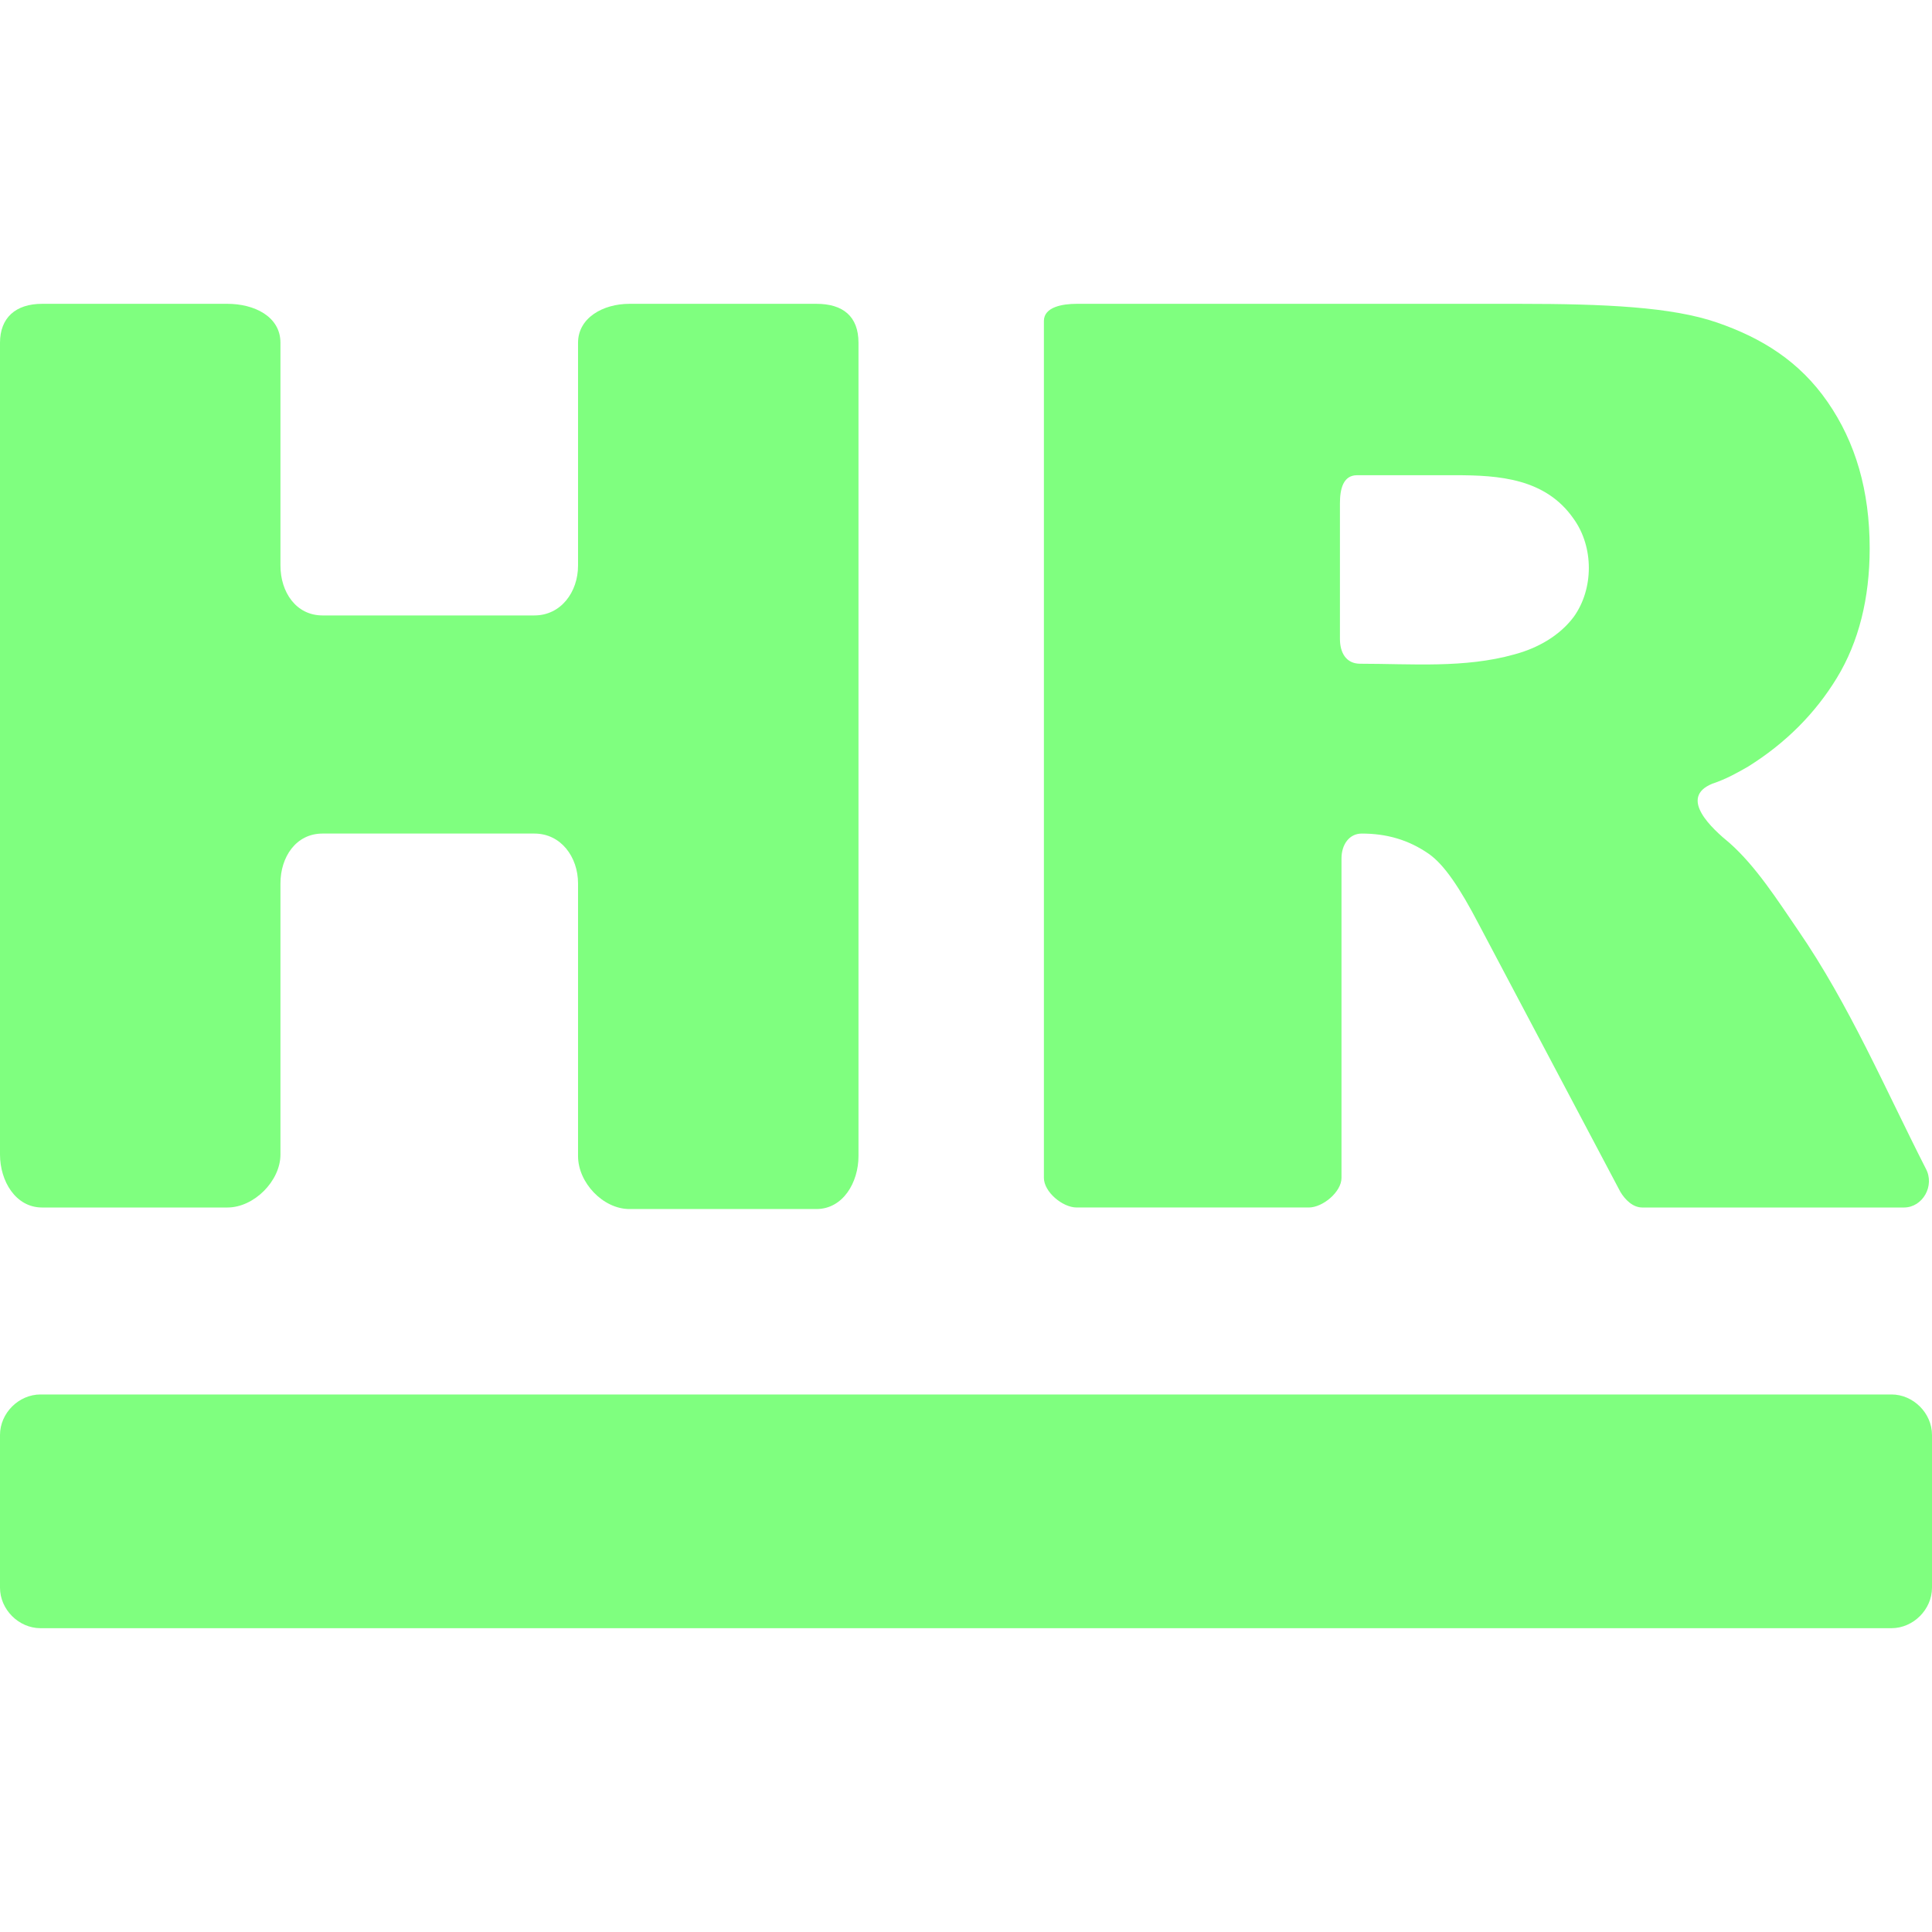 <?xml version="1.0" encoding="UTF-8" standalone="no"?>
<!-- Generator: Adobe Illustrator 16.0.0, SVG Export Plug-In . SVG Version: 6.00 Build 0)  -->

<svg
   xmlns:dc="http://purl.org/dc/elements/1.1/"
   xmlns:cc="http://creativecommons.org/ns#"
   xmlns:rdf="http://www.w3.org/1999/02/22-rdf-syntax-ns#"
   xmlns:svg="http://www.w3.org/2000/svg"
   xmlns="http://www.w3.org/2000/svg"
   xmlns:sodipodi="http://sodipodi.sourceforge.net/DTD/sodipodi-0.dtd"
   xmlns:inkscape="http://www.inkscape.org/namespaces/inkscape"
   version="1.1"
   id="Capa_1"
   x="0px"
   y="0px"
   width="124px"
   height="124px"
   viewBox="0 0 124 124"
   style="enable-background:new 0 0 124 124;"
   xml:space="preserve"
   sodipodi:docname="hr.svg"
   inkscape:version="0.92.3 (2405546, 2018-03-11)"><defs
   id="defs43" /><sodipodi:namedview
   pagecolor="#ffffff"
   bordercolor="#666666"
   borderopacity="1"
   objecttolerance="10"
   gridtolerance="10"
   guidetolerance="10"
   inkscape:pageopacity="0"
   inkscape:pageshadow="2"
   inkscape:window-width="640"
   inkscape:window-height="480"
   id="namedview41"
   showgrid="false"
   inkscape:zoom="1.9032258"
   inkscape:cx="62"
   inkscape:cy="62"
   inkscape:window-x="0"
   inkscape:window-y="50"
   inkscape:window-maximized="0"
   inkscape:current-layer="Capa_1" />
<g
   id="g8"
   style="fill:#7fff7f">
	<path
   d="M121.4,89.5H2.6c-1.4,0-2.6,1.2-2.6,2.6v9.801c0,1.399,1.2,2.6,2.6,2.6h118.8c1.399,0,2.6-1.2,2.6-2.6V92.1   C124,90.7,122.8,89.5,121.4,89.5z"
   id="path2"
   style="fill:#7fff7f" />
	<path
   d="M2.7,77.5h11.9c1.7,0,3.4-1.7,3.4-3.4V56.7c0-1.7,1-3.2,2.7-3.2h13.6c1.7,0,2.8,1.5,2.8,3.2v17.5   c0,1.7,1.6,3.399,3.3,3.399h12c1.7,0,2.7-1.699,2.7-3.399V22c0-1.7-1-2.5-2.7-2.5h-12c-1.7,0-3.3,0.9-3.3,2.5v14.3   c0,1.7-1.1,3.2-2.8,3.2H20.7C19,39.5,18,38,18,36.3V22c0-1.7-1.7-2.5-3.4-2.5H2.7C1,19.5,0,20.4,0,22v52.1C0,75.8,1,77.5,2.7,77.5z   "
   id="path4"
   style="fill:#7fff7f" />
	<path
   d="M109.9,50.3c0.899-0.3,1.6-0.7,2.3-1.1c2.399-1.5,4.3-3.4,5.7-5.7c1.399-2.3,2.1-5.1,2.1-8.3c0-3.7-0.9-6.8-2.7-9.4   c-1.8-2.6-4.2-4.1-7.1-5.1c-2.9-1-7.2-1.2-12.7-1.2H69.1c-0.899,0-2.1,0.2-2.1,1.1v55c0,0.9,1.2,1.9,2.1,1.9H84   c0.9,0,2.1-1,2.1-1.9V55.1c0-0.9,0.5-1.6,1.301-1.6c1.6,0,3,0.4,4.3,1.3c1,0.7,2,2.2,3.2,4.5l9.1,17.2c0.3,0.5,0.8,1,1.4,1h16.8   c1.2,0,2-1.4,1.399-2.5c-2.6-5.1-4.899-10.5-8.199-15.3c-1.301-1.9-2.7-4.1-4.4-5.6C109.9,53.2,107.7,51.2,109.9,50.3z M101,39.6   c-0.9,1.2-2.3,2-3.8,2.4c-3.2,0.9-6.601,0.6-9.9,0.6C86.4,42.6,86,41.9,86,41v-8.7c0-0.9,0.2-1.8,1.1-1.8H93.4   c2.8,0,5.8,0.2,7.6,2.8C102.3,35.1,102.3,37.8,101,39.6z"
   id="path6"
   style="fill:#7fff7f" />
</g>
<g
   id="g10">
</g>
<g
   id="g12">
</g>
<g
   id="g14">
</g>
<g
   id="g16">
</g>
<g
   id="g18">
</g>
<g
   id="g20">
</g>
<g
   id="g22">
</g>
<g
   id="g24">
</g>
<g
   id="g26">
</g>
<g
   id="g28">
</g>
<g
   id="g30">
</g>
<g
   id="g32">
</g>
<g
   id="g34">
</g>
<g
   id="g36">
</g>
<g
   id="g38">
</g>
</svg>